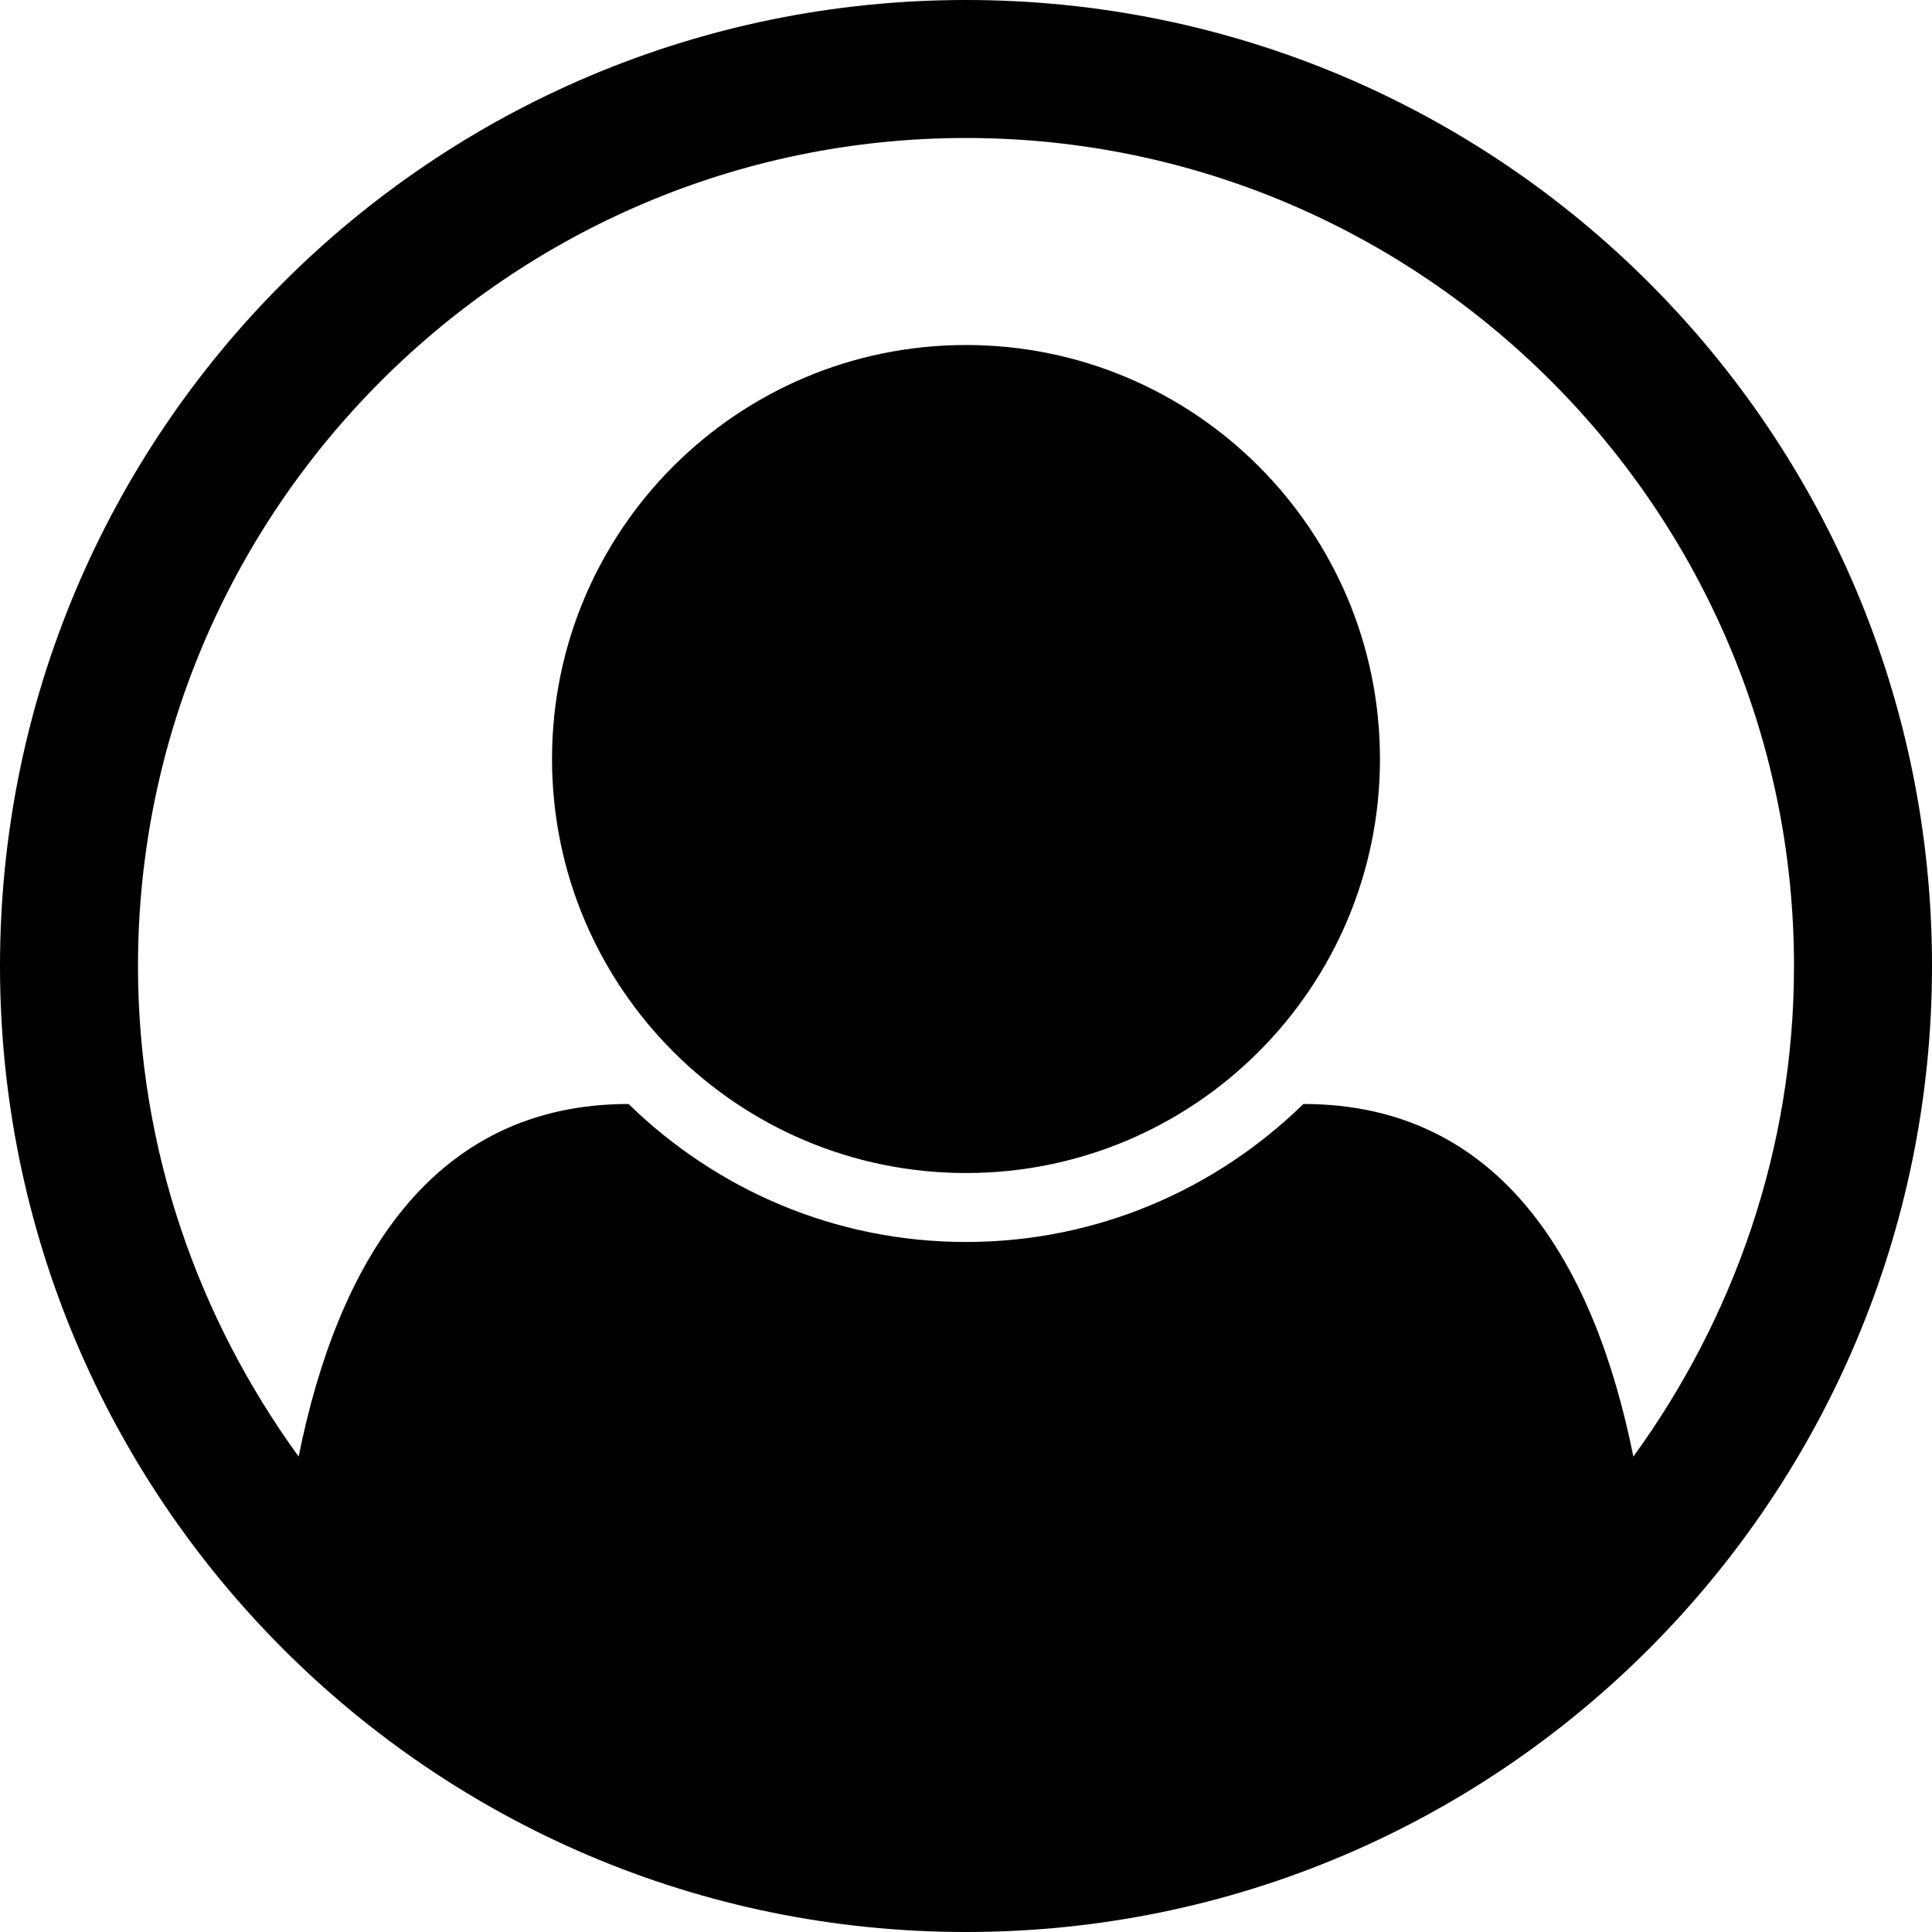 <svg width="26" height="26" viewBox="0 0 26 26" fill="none" xmlns="http://www.w3.org/2000/svg">
<g clip-path="url(#clip0_14_30)">
<path d="M13 0C20.182 0 26 5.818 26 13C26 20.138 20.211 26 13 26C5.804 26 0 20.153 0 13C0 5.818 5.818 0 13 0ZM21.981 19.602C23.33 17.744 24.143 15.466 24.143 13C24.143 6.863 19.137 1.857 13 1.857C6.863 1.857 1.857 6.863 1.857 13C1.857 15.466 2.67 17.744 4.019 19.602C4.541 17.005 5.804 14.857 8.459 14.857C9.634 16.003 11.23 16.714 13 16.714C14.77 16.714 16.366 16.003 17.541 14.857C20.196 14.857 21.459 17.005 21.981 19.602ZM18.571 10.214C18.571 7.138 16.076 4.643 13 4.643C9.924 4.643 7.429 7.138 7.429 10.214C7.429 13.29 9.924 15.786 13 15.786C16.076 15.786 18.571 13.29 18.571 10.214Z" fill="black"/>
</g>
<defs>
<clipPath id="clip0_14_30">
<rect width="26" height="26" fill="black"/>
</clipPath>
</defs>
</svg>
